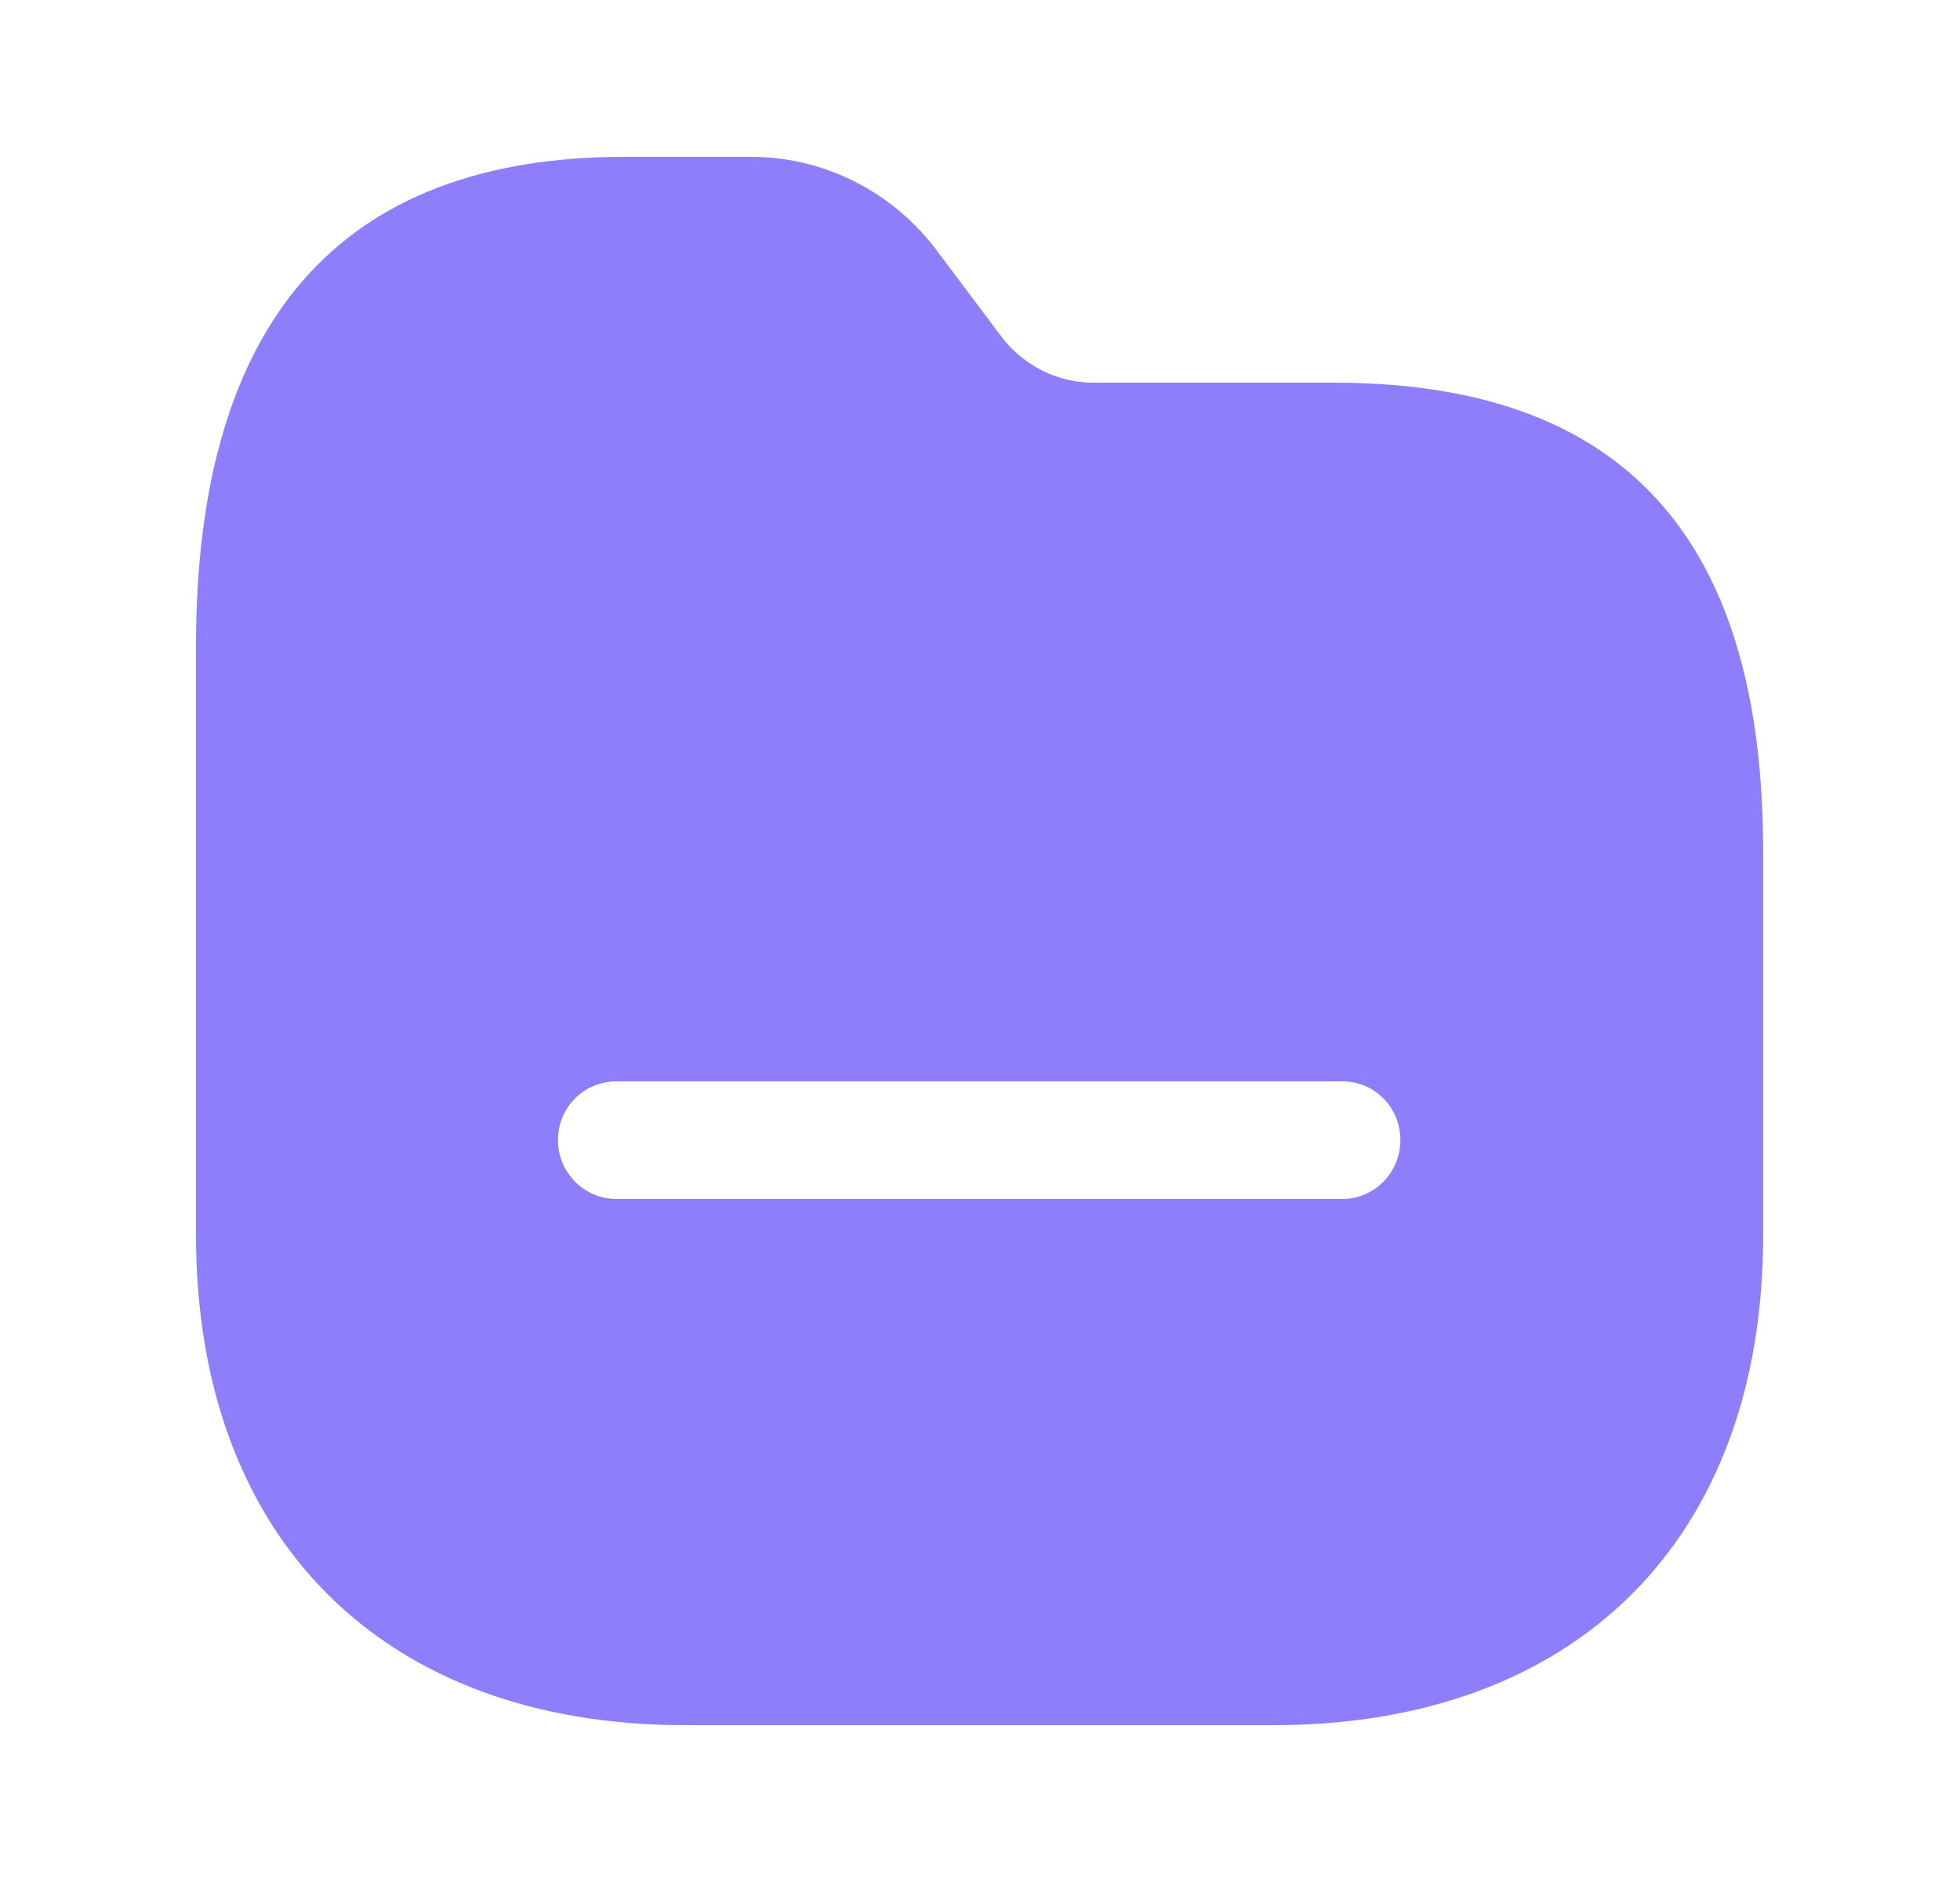 <svg width="25" height="24" viewBox="0 0 25 24" fill="none" xmlns="http://www.w3.org/2000/svg">
<g id="Iconly/Bold/Folder">
<g id="Folder">
<path id="Folder_2" fill-rule="evenodd" clip-rule="evenodd" d="M13.944 4.88H17.012C20.7 4.88 22.499 6.85 22.489 10.89V15.76C22.489 19.62 20.11 22 16.242 22H8.736C4.888 22 2.5 19.62 2.5 15.75V8.24C2.5 4.1 4.339 2 7.967 2H9.546C10.476 1.99 11.345 2.42 11.915 3.15L12.794 4.32C13.074 4.67 13.494 4.88 13.944 4.88ZM7.867 15.29H17.122C17.532 15.29 17.862 14.95 17.862 14.54C17.862 14.12 17.532 13.79 17.122 13.79H7.867C7.447 13.79 7.117 14.12 7.117 14.54C7.117 14.95 7.447 15.29 7.867 15.29Z" fill="#8E7EFC"/>
</g>
</g>
</svg>
